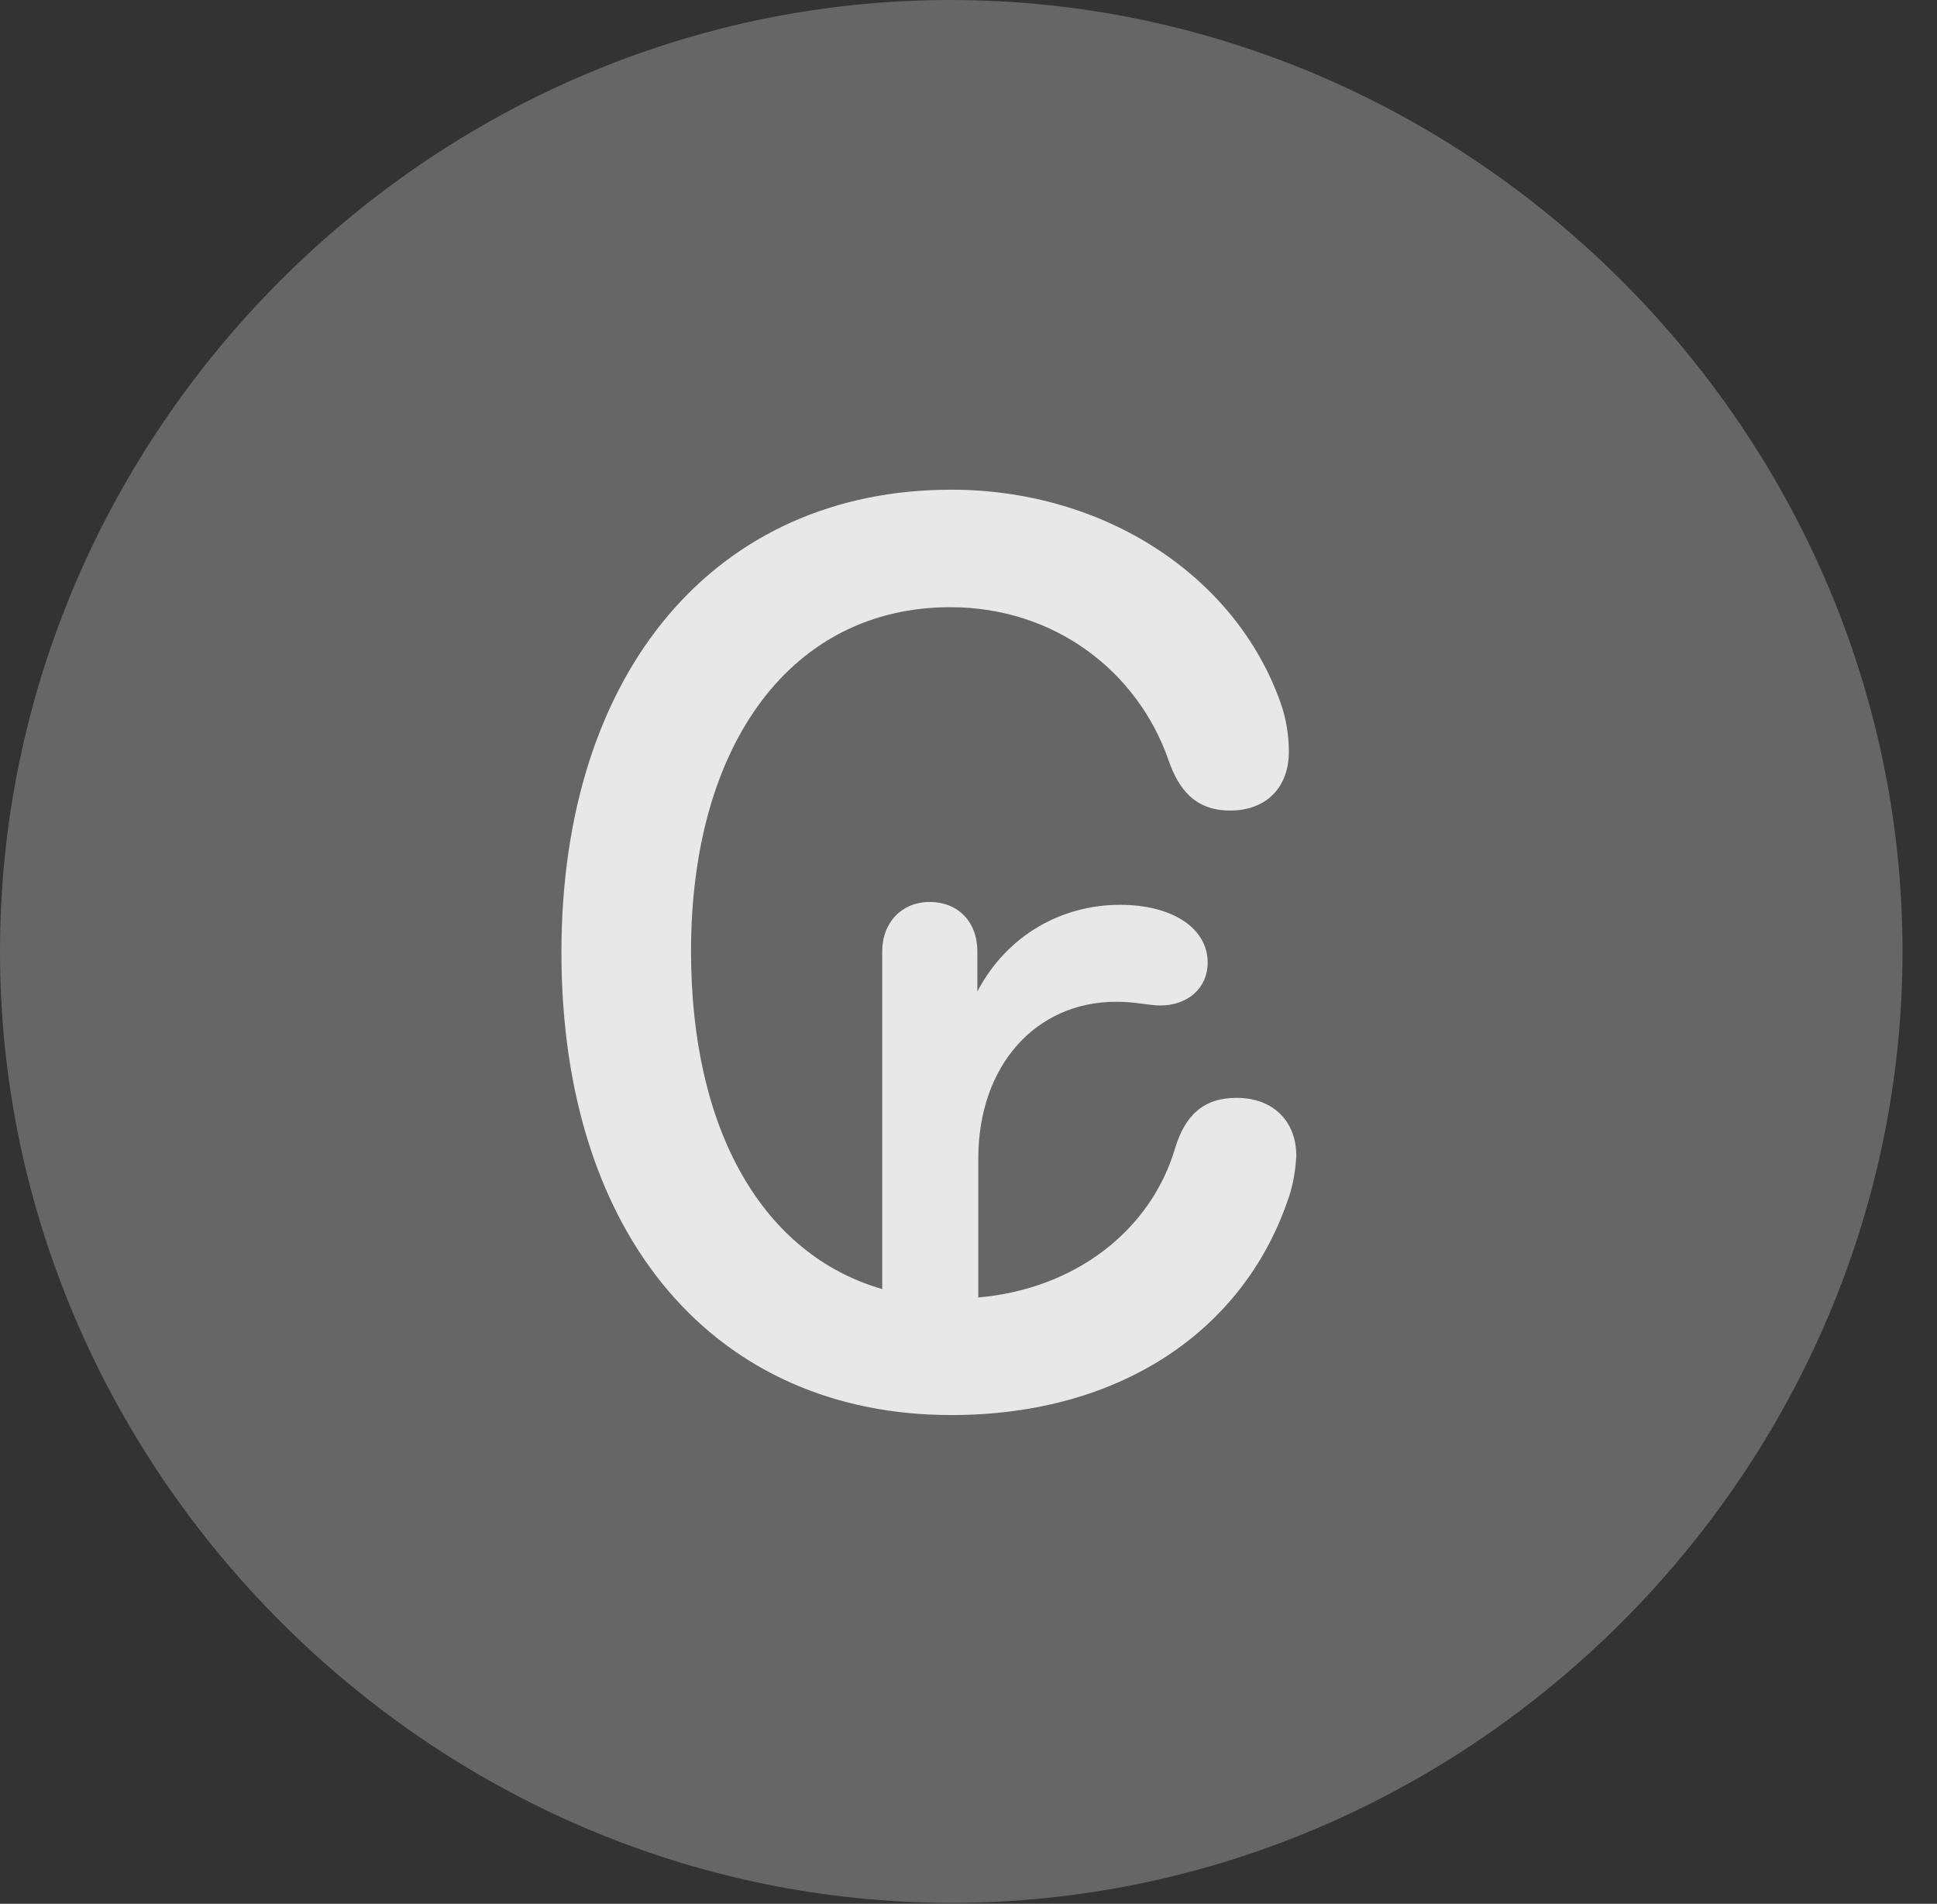 <?xml version="1.0" encoding="UTF-8"?>
<!--Generator: Apple Native CoreSVG 232.5-->
<!DOCTYPE svg
PUBLIC "-//W3C//DTD SVG 1.1//EN"
       "http://www.w3.org/Graphics/SVG/1.1/DTD/svg11.dtd">
<svg version="1.1" xmlns="http://www.w3.org/2000/svg" xmlns:xlink="http://www.w3.org/1999/xlink" width="20.283" height="19.932">
 <rect width="100%" height="100%" fill="#333333" stroke="none"/>
 <g>
  <rect height="19.932" opacity="0" width="20.283" x="0" y="0"/>
  <path d="M9.961 19.922C15.41 19.922 19.922 15.4 19.922 9.961C19.922 4.512 15.4 0 9.951 0C4.512 0 0 4.512 0 9.961C0 15.4 4.521 19.922 9.961 19.922Z" fill="#ffffff" fill-opacity="0.25"/>
  <path d="M5.879 9.971C5.879 7.021 7.5 5.127 9.961 5.127C11.572 5.127 12.94 6.035 13.408 7.354C13.467 7.52 13.496 7.695 13.496 7.871C13.496 8.242 13.262 8.486 12.881 8.486C12.52 8.486 12.344 8.271 12.236 7.959C11.914 7.031 11.045 6.357 9.951 6.357C8.301 6.357 7.236 7.773 7.236 9.961C7.236 11.836 7.988 13.135 9.238 13.496L9.238 9.961C9.238 9.658 9.443 9.443 9.736 9.443C10.02 9.443 10.234 9.639 10.234 9.961L10.234 10.381C10.547 9.785 11.123 9.473 11.729 9.473C12.275 9.473 12.646 9.717 12.646 10.078C12.646 10.342 12.441 10.527 12.148 10.527C12.031 10.527 11.895 10.488 11.69 10.488C10.84 10.488 10.244 11.162 10.244 12.129L10.244 13.584C11.26 13.496 12.051 12.881 12.305 12.021C12.412 11.67 12.607 11.494 12.949 11.494C13.33 11.494 13.574 11.738 13.574 12.1C13.565 12.275 13.535 12.432 13.477 12.588C13.008 13.926 11.738 14.815 9.961 14.815C7.5 14.815 5.879 12.959 5.879 9.971Z" fill="#ffffff" fill-opacity="0.85"/>
 </g>
</svg>
